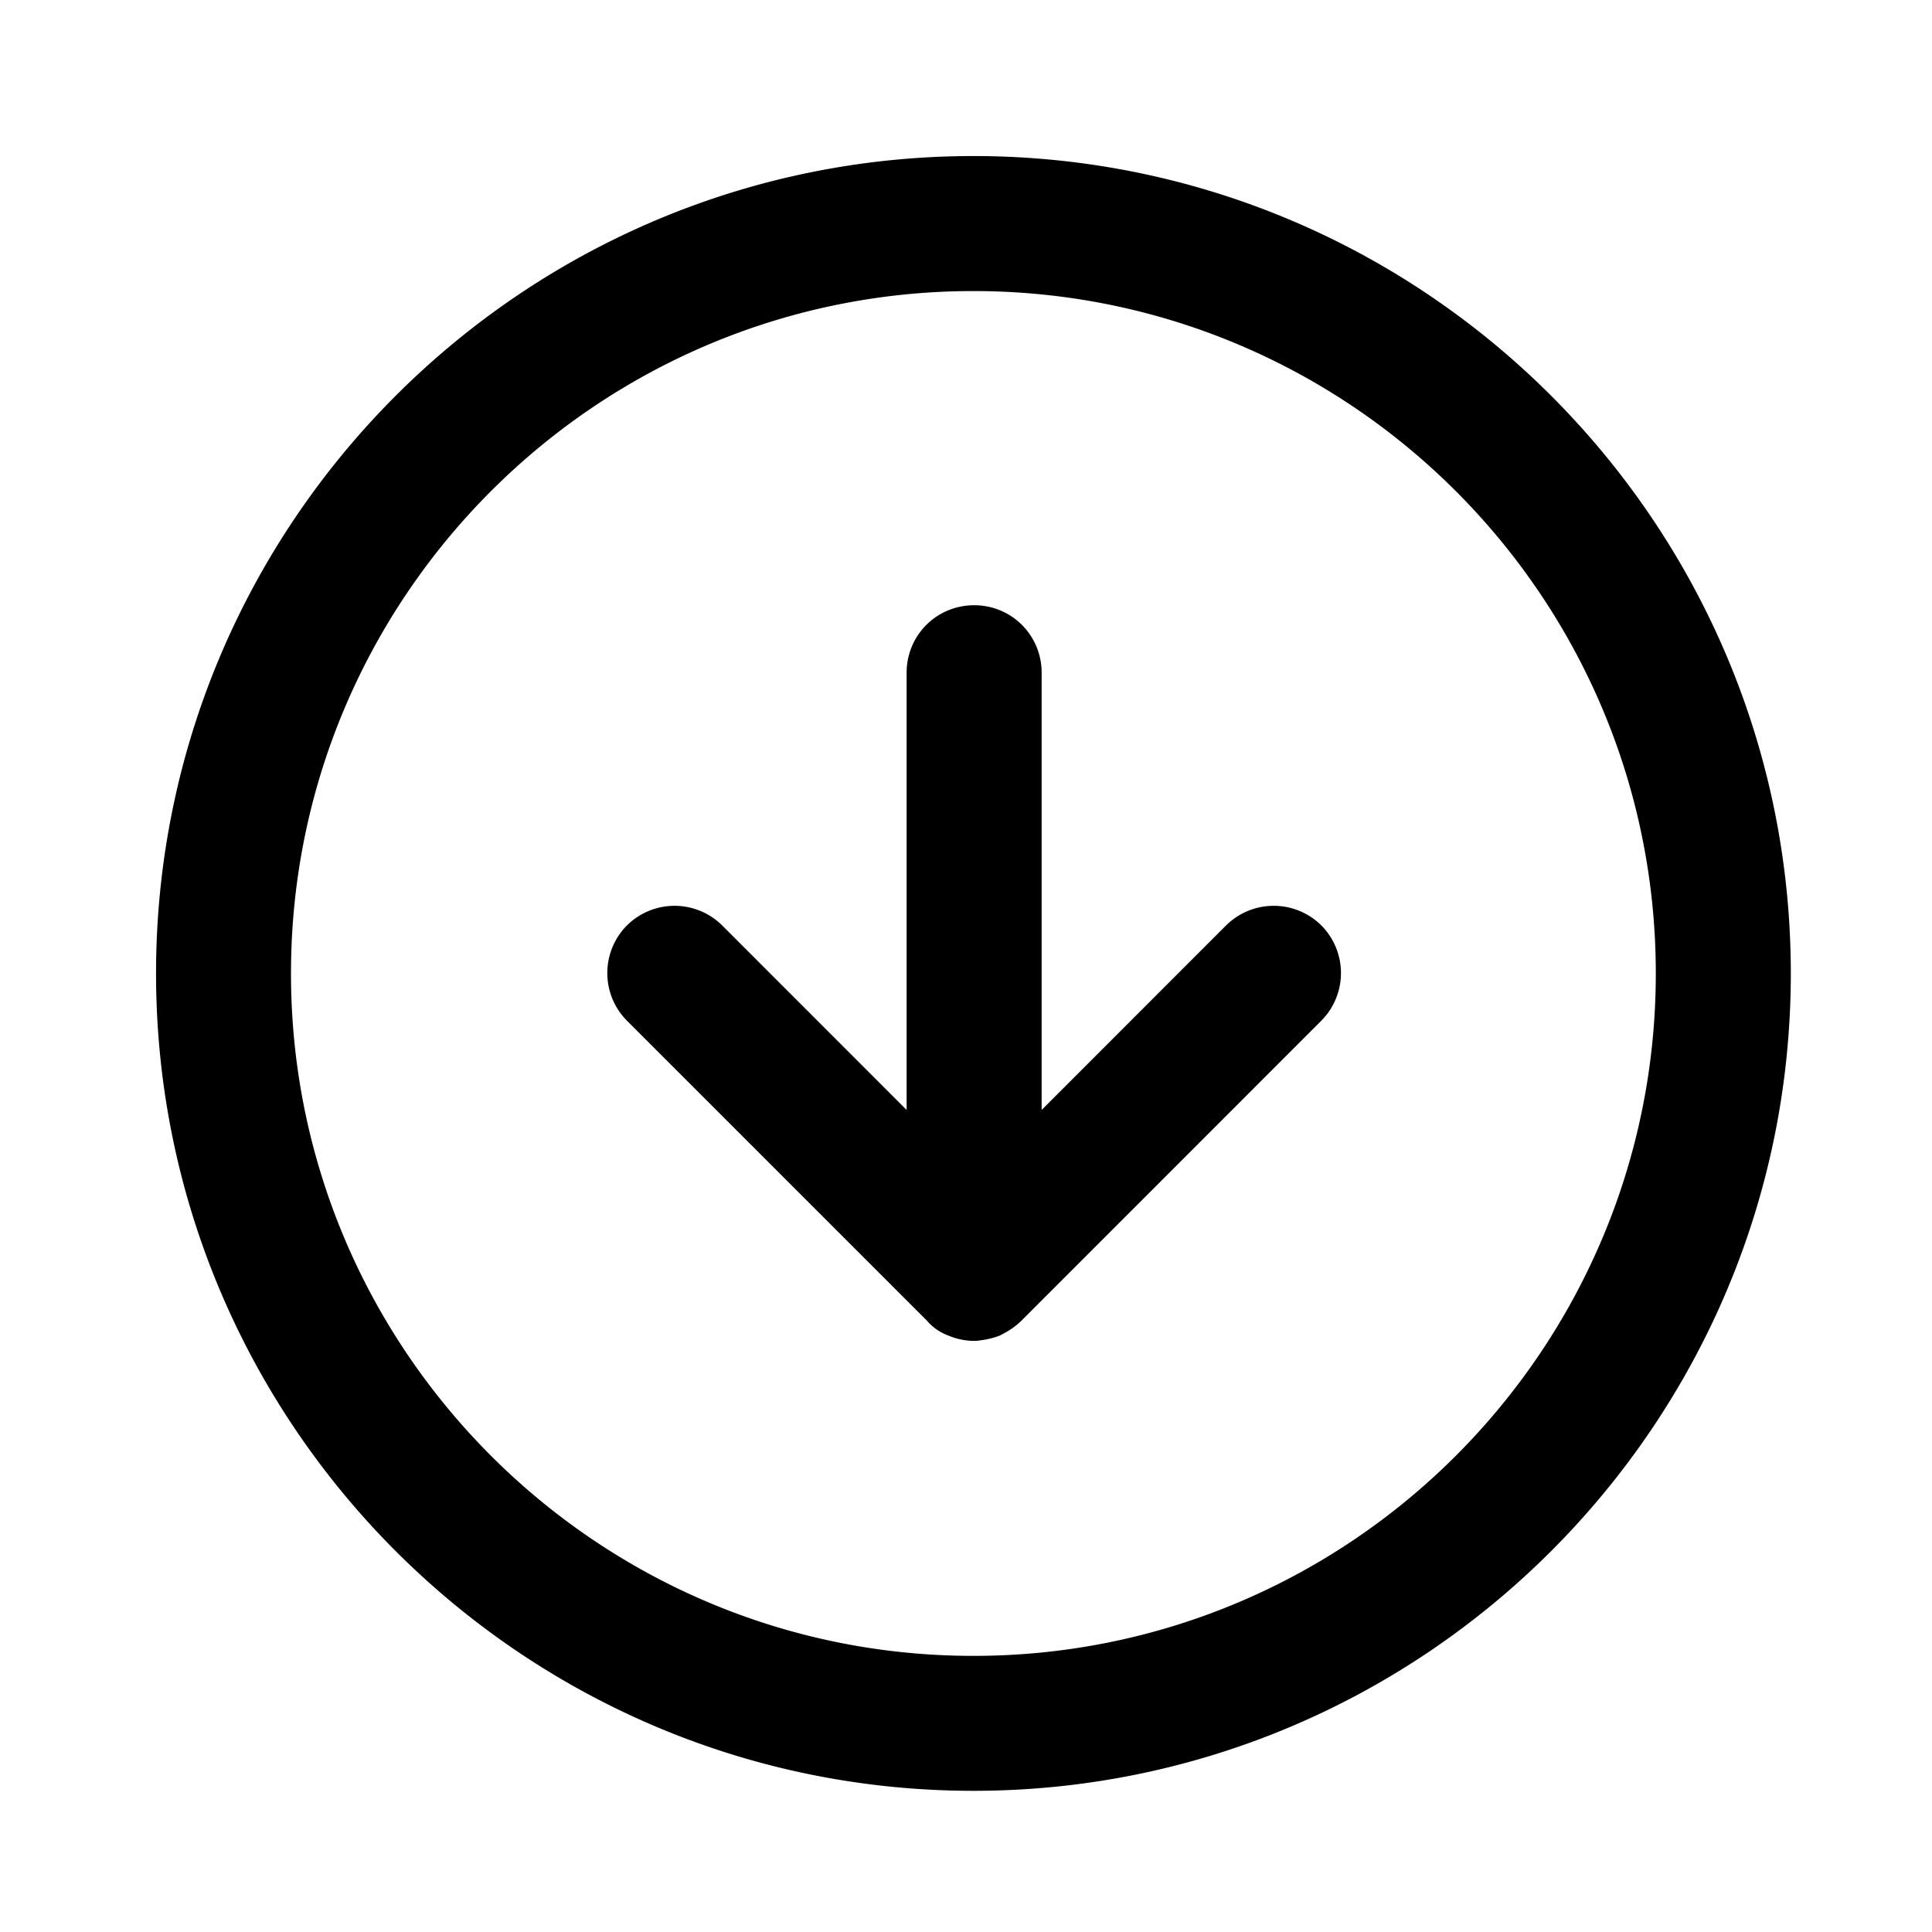 <svg xmlns="http://www.w3.org/2000/svg" width="26" height="26" fill="currentColor" class="sym sym-arrow-circle-down" viewBox="0 0 26 26">
  <path d="M13.1 24.1c-6.066 0-11-4.935-11-11s4.934-11 11-11 11 4.935 11 11-4.935 11-11 11m0-20.183c-5.066 0-9.184 4.117-9.184 9.183s4.118 9.184 9.184 9.184 9.183-4.118 9.183-9.184-4.117-9.183-9.183-9.183m-.01 14.128a.9.9 0 0 1-.323-.07.7.7 0 0 1-.293-.202l-4.037-4.037a.91.91 0 0 1 0-1.282.91.91 0 0 1 1.282 0l2.482 2.483V9.053c0-.504.404-.908.909-.908.504 0 .908.404.908.908v5.884l2.482-2.483a.91.91 0 0 1 1.282 0 .91.91 0 0 1 0 1.282l-4.036 4.037c-.091.09-.192.151-.293.201-.101.04-.212.061-.323.071z"/>
</svg>